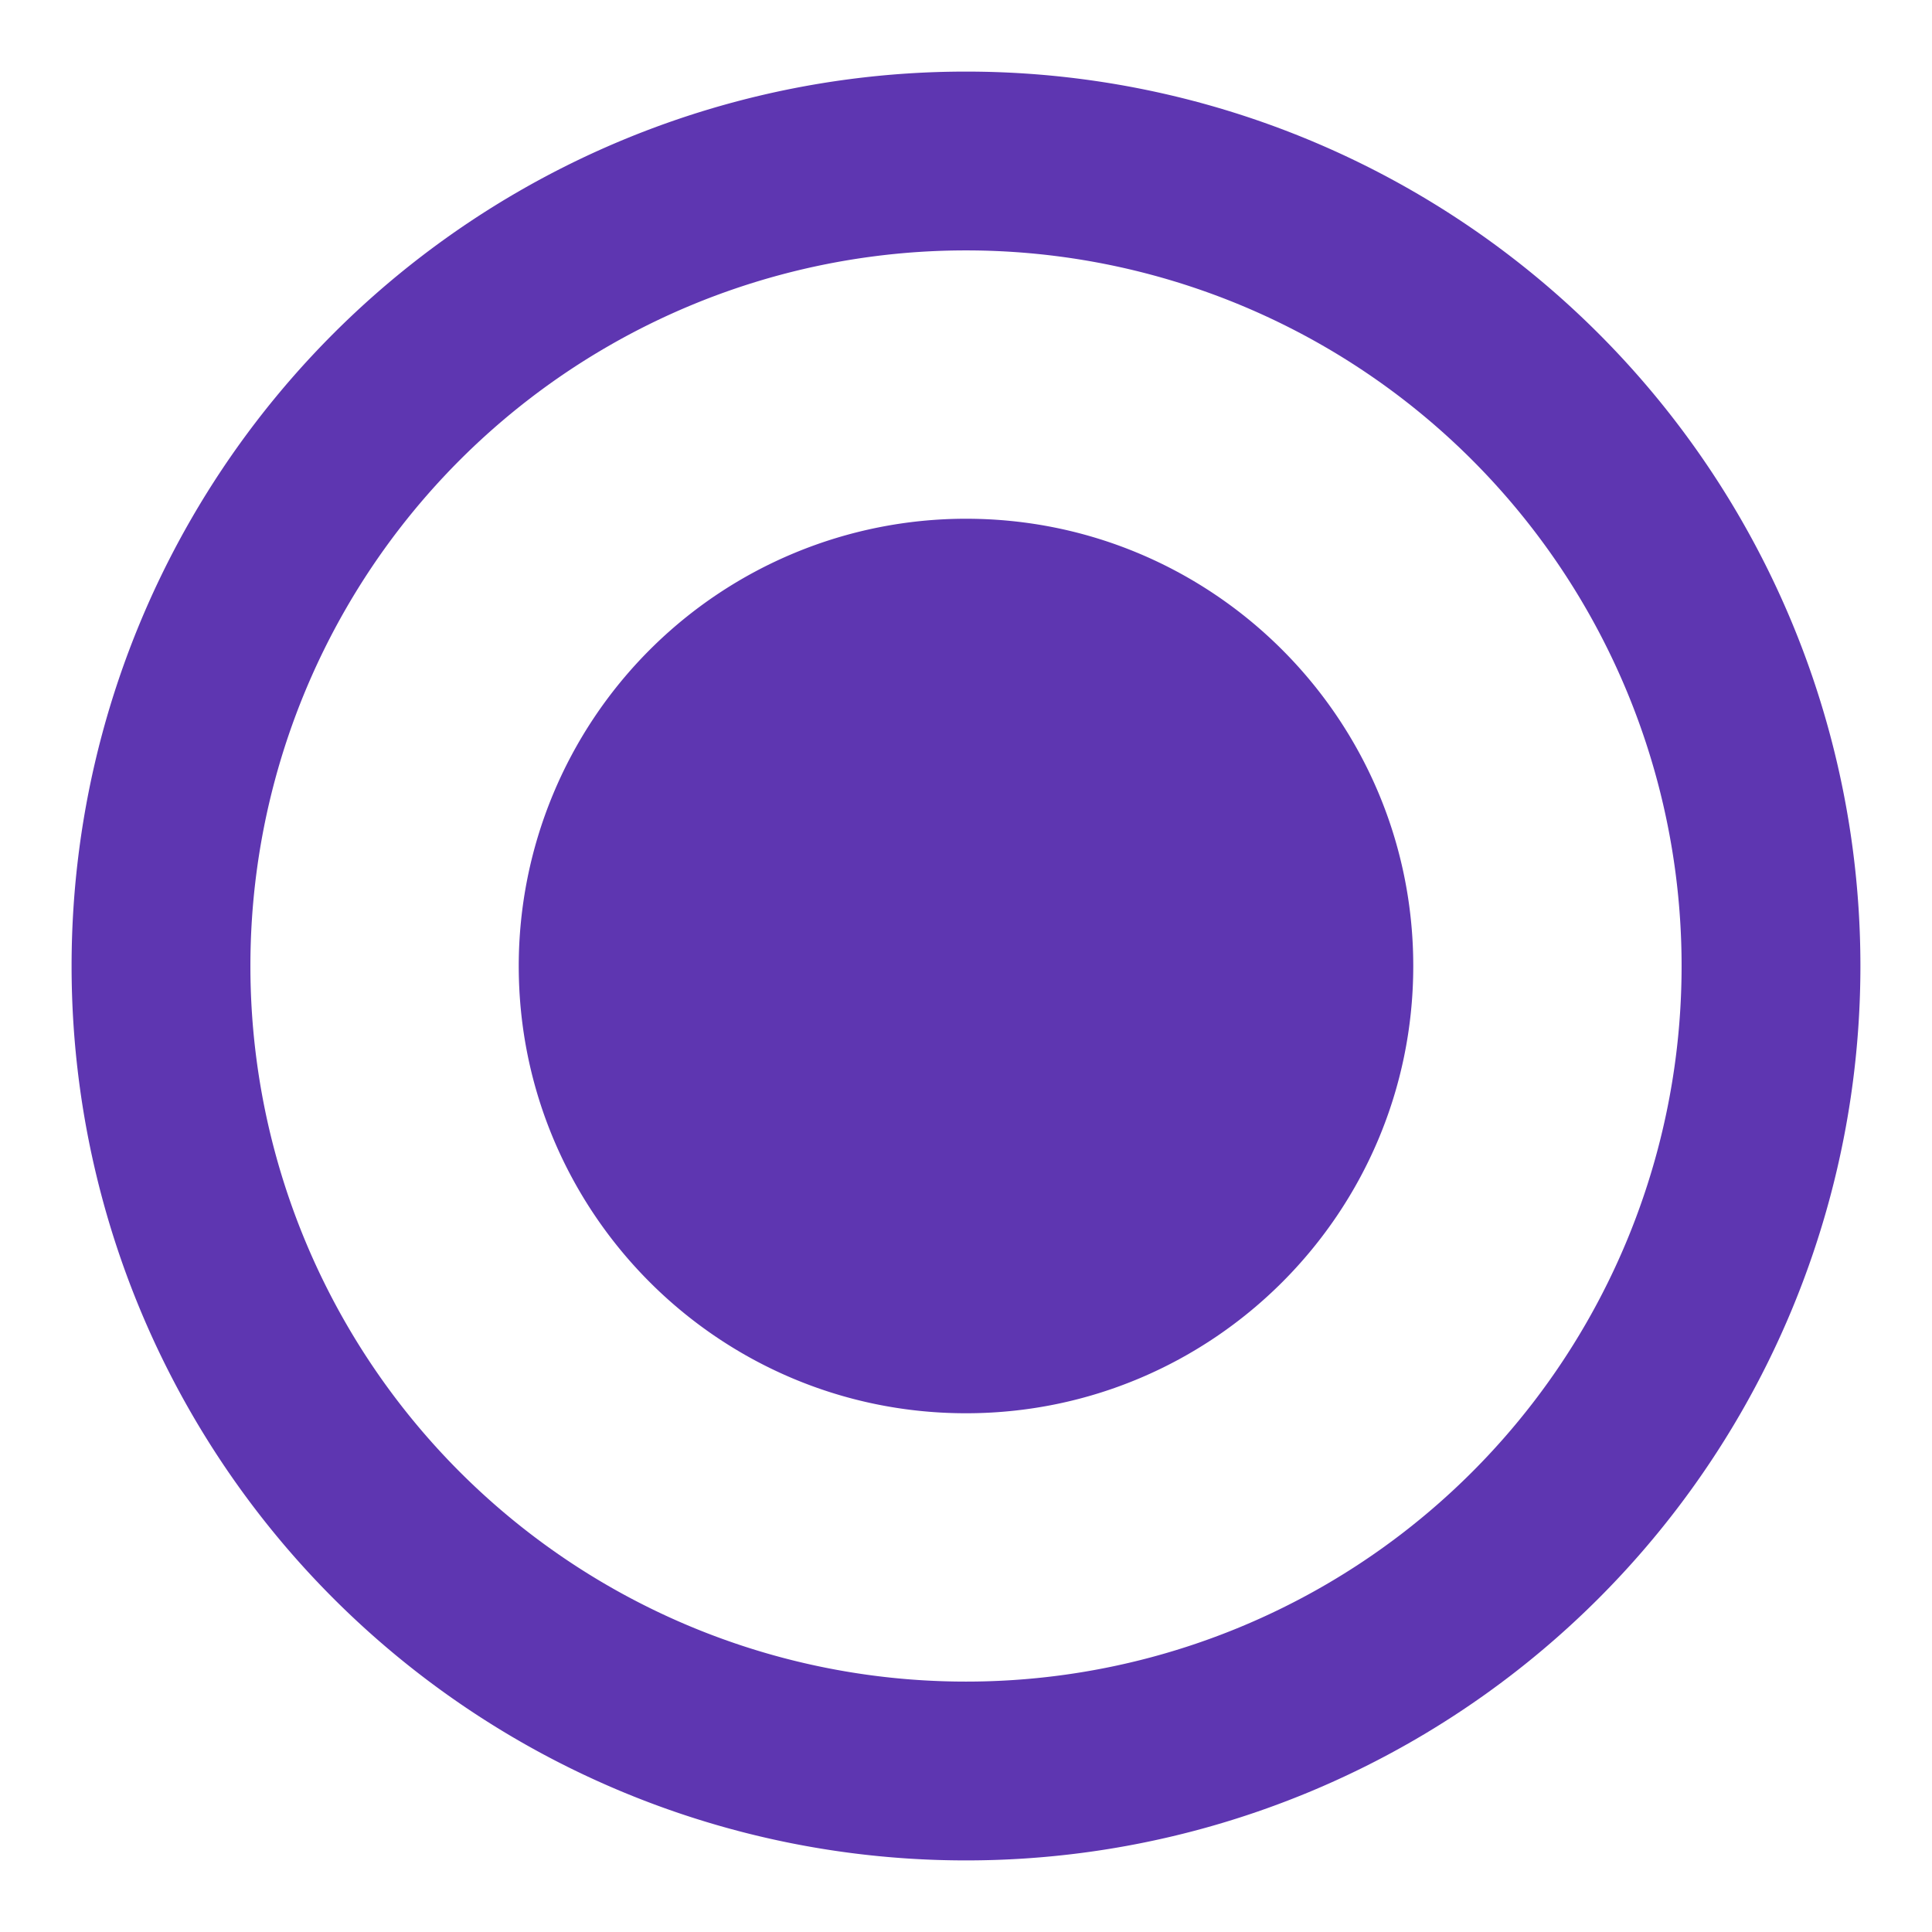 <svg xmlns="http://www.w3.org/2000/svg" width="18" height="18" viewBox="0 0 18 18">
    <g fill="none" fill-rule="evenodd">
        <path fill="#5E36B1" fill-rule="nonzero" d="M9 4.833A4.168 4.168 0 0 0 4.833 9c0 2.3 1.867 4.167 4.167 4.167S13.167 11.3 13.167 9 11.3 4.833 9 4.833zM9 .667A8.331 8.331 0 0 0 .667 9 8.331 8.331 0 0 0 9 17.333 8.331 8.331 0 0 0 17.333 9 8.331 8.331 0 0 0 9 .667zm0 15A6.665 6.665 0 0 1 2.333 9 6.665 6.665 0 0 1 9 2.333 6.665 6.665 0 0 1 15.667 9 6.665 6.665 0 0 1 9 15.667z"/>
        <path d="M-1-6h20v20H-1z"/>
    </g>
</svg>
